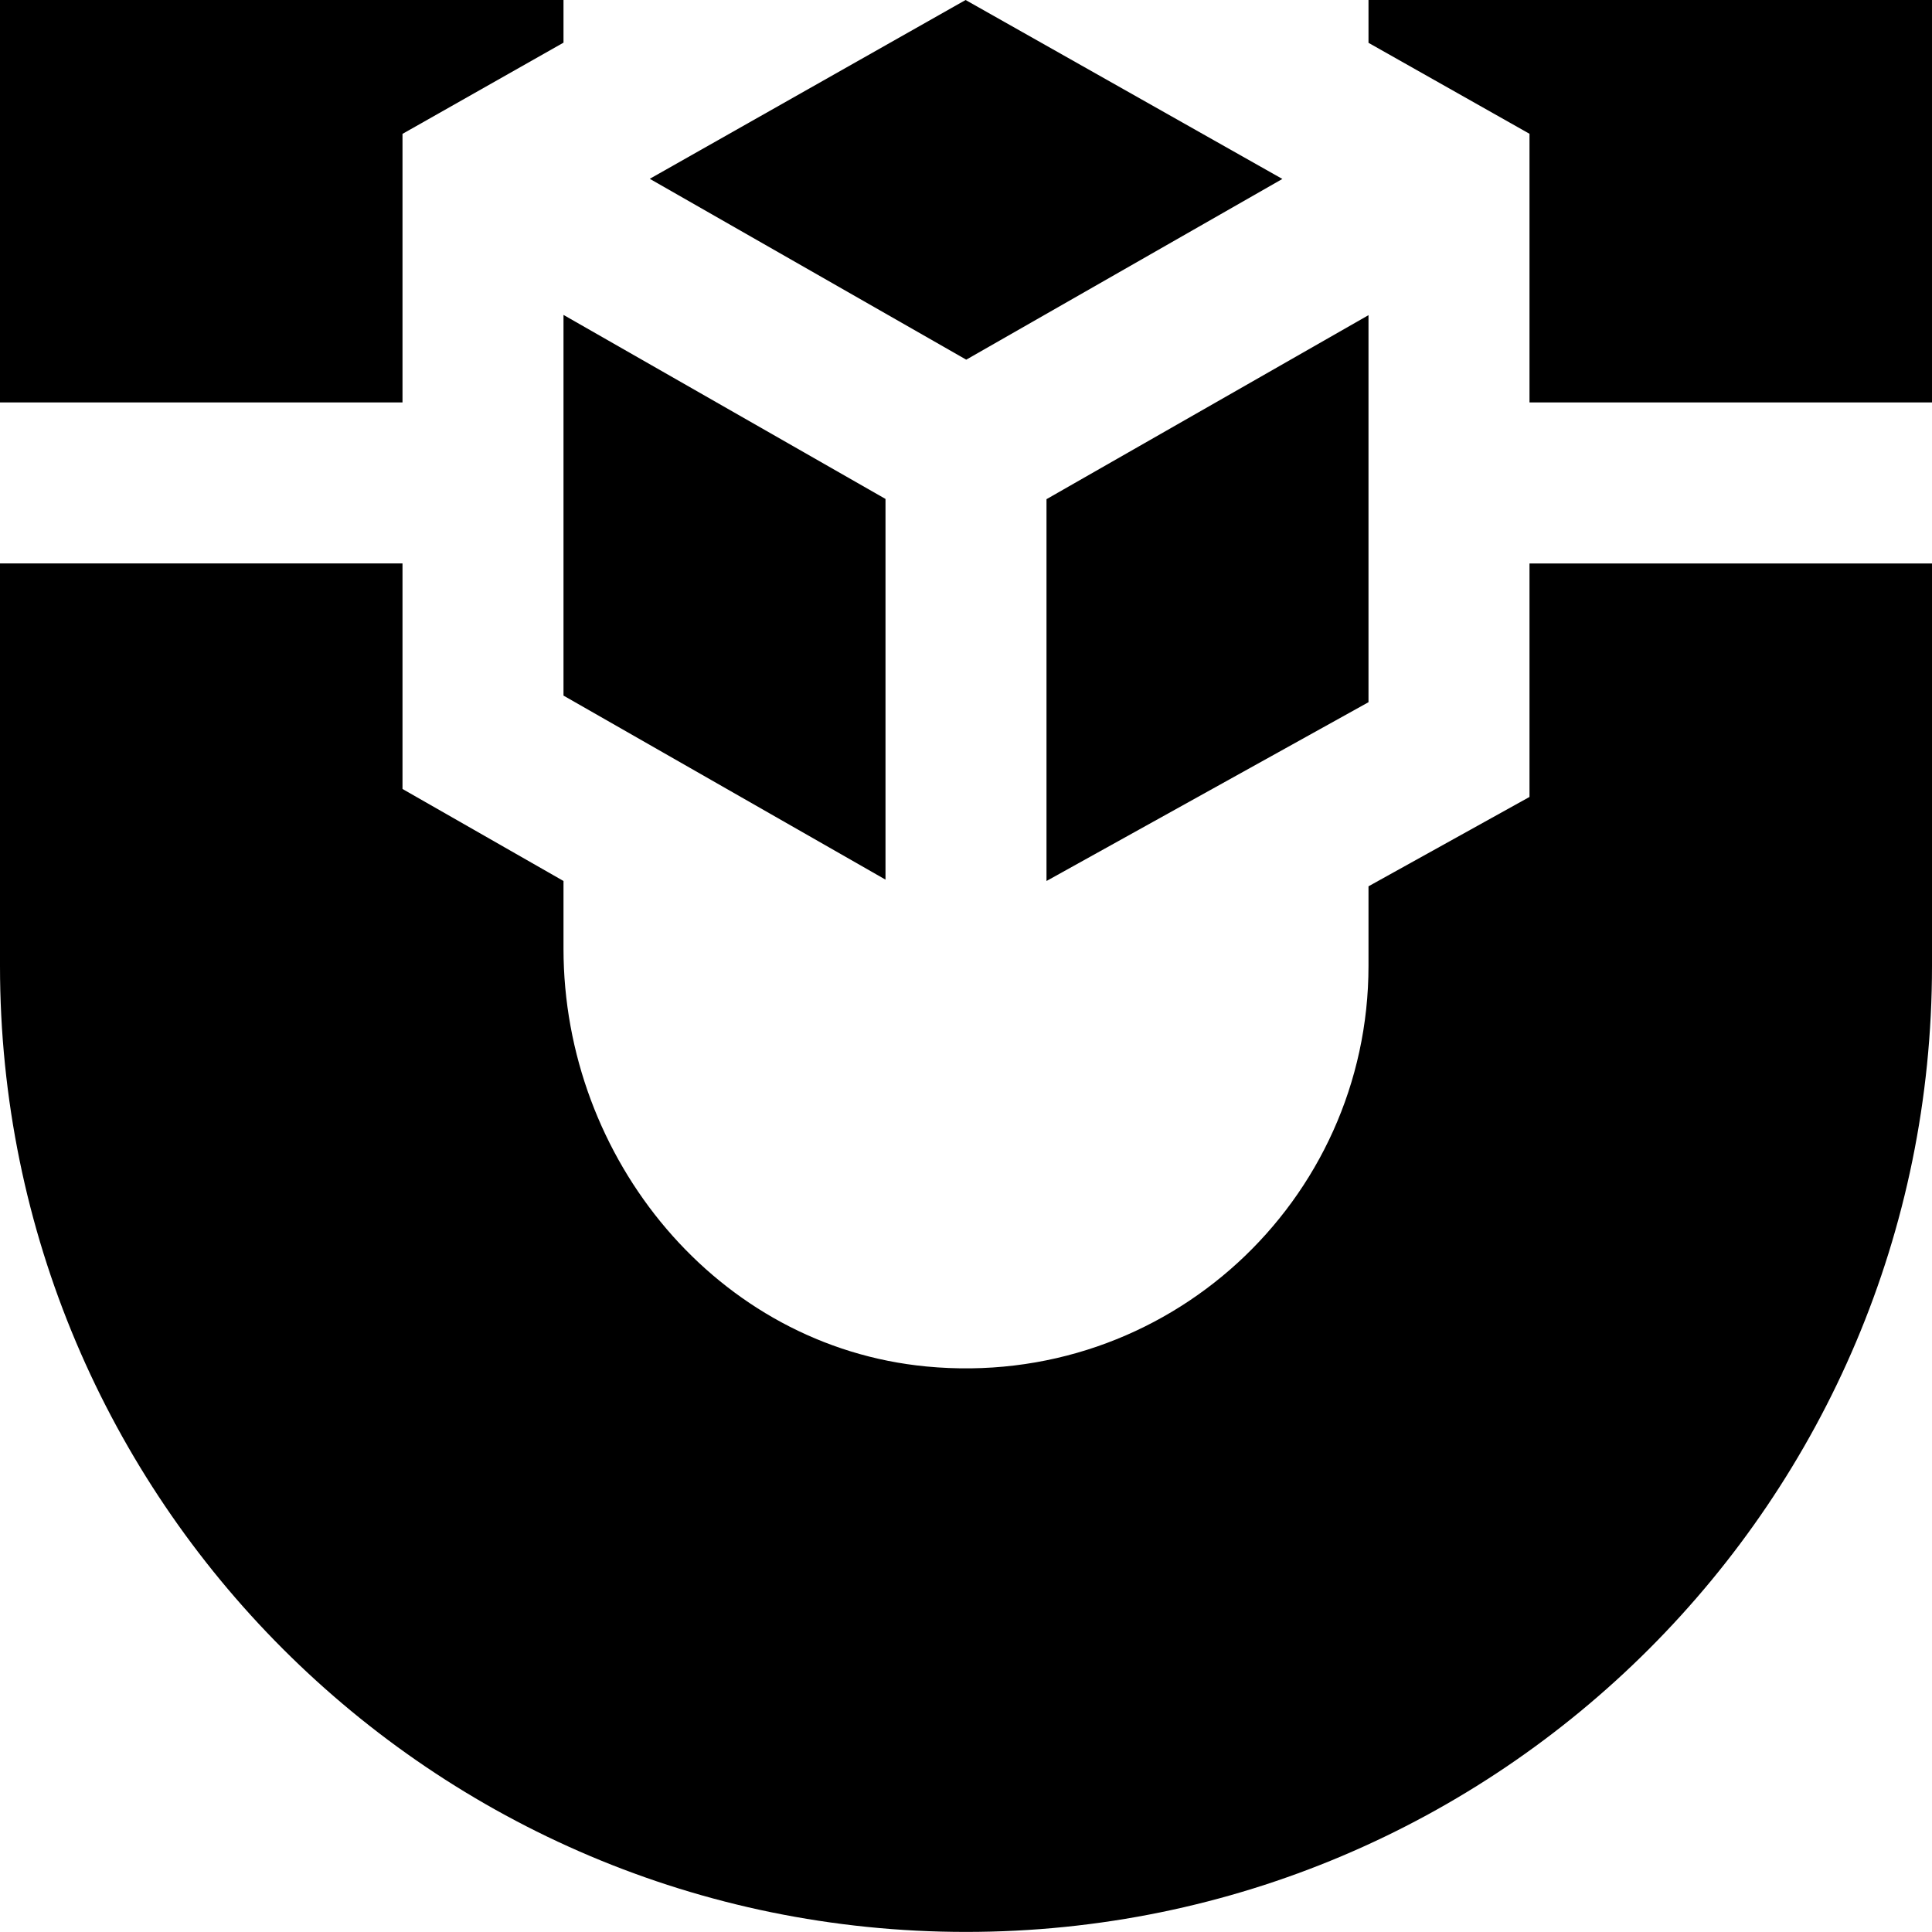 <svg id="Layer_1" viewBox="0 0 24 24" xmlns="http://www.w3.org/2000/svg" data-name="Layer 1"><path d="m8.072 2.221 3.923-2.221 3.935 2.223-3.927 2.245-3.93-2.246zm2.928 3.977-4-2.286v4.729l4 2.286v-4.728zm2 .002v4.744l4-2.221v-4.808l-4 2.286zm-8-4.537 2-1.133v-.53h-7v4.999h5zm12-1.663v.532l2 1.13v3.337h5v-4.999zm2 9.9-2 1.11v.988c0 2.923-2.509 5.261-5.491 4.977-2.6-.248-4.509-2.58-4.509-5.191v-.84l-2-1.143v-2.802h-5v5c0 6.627 5.373 12 12 12s12-5.373 12-12v-4.999h-5z"/></svg>